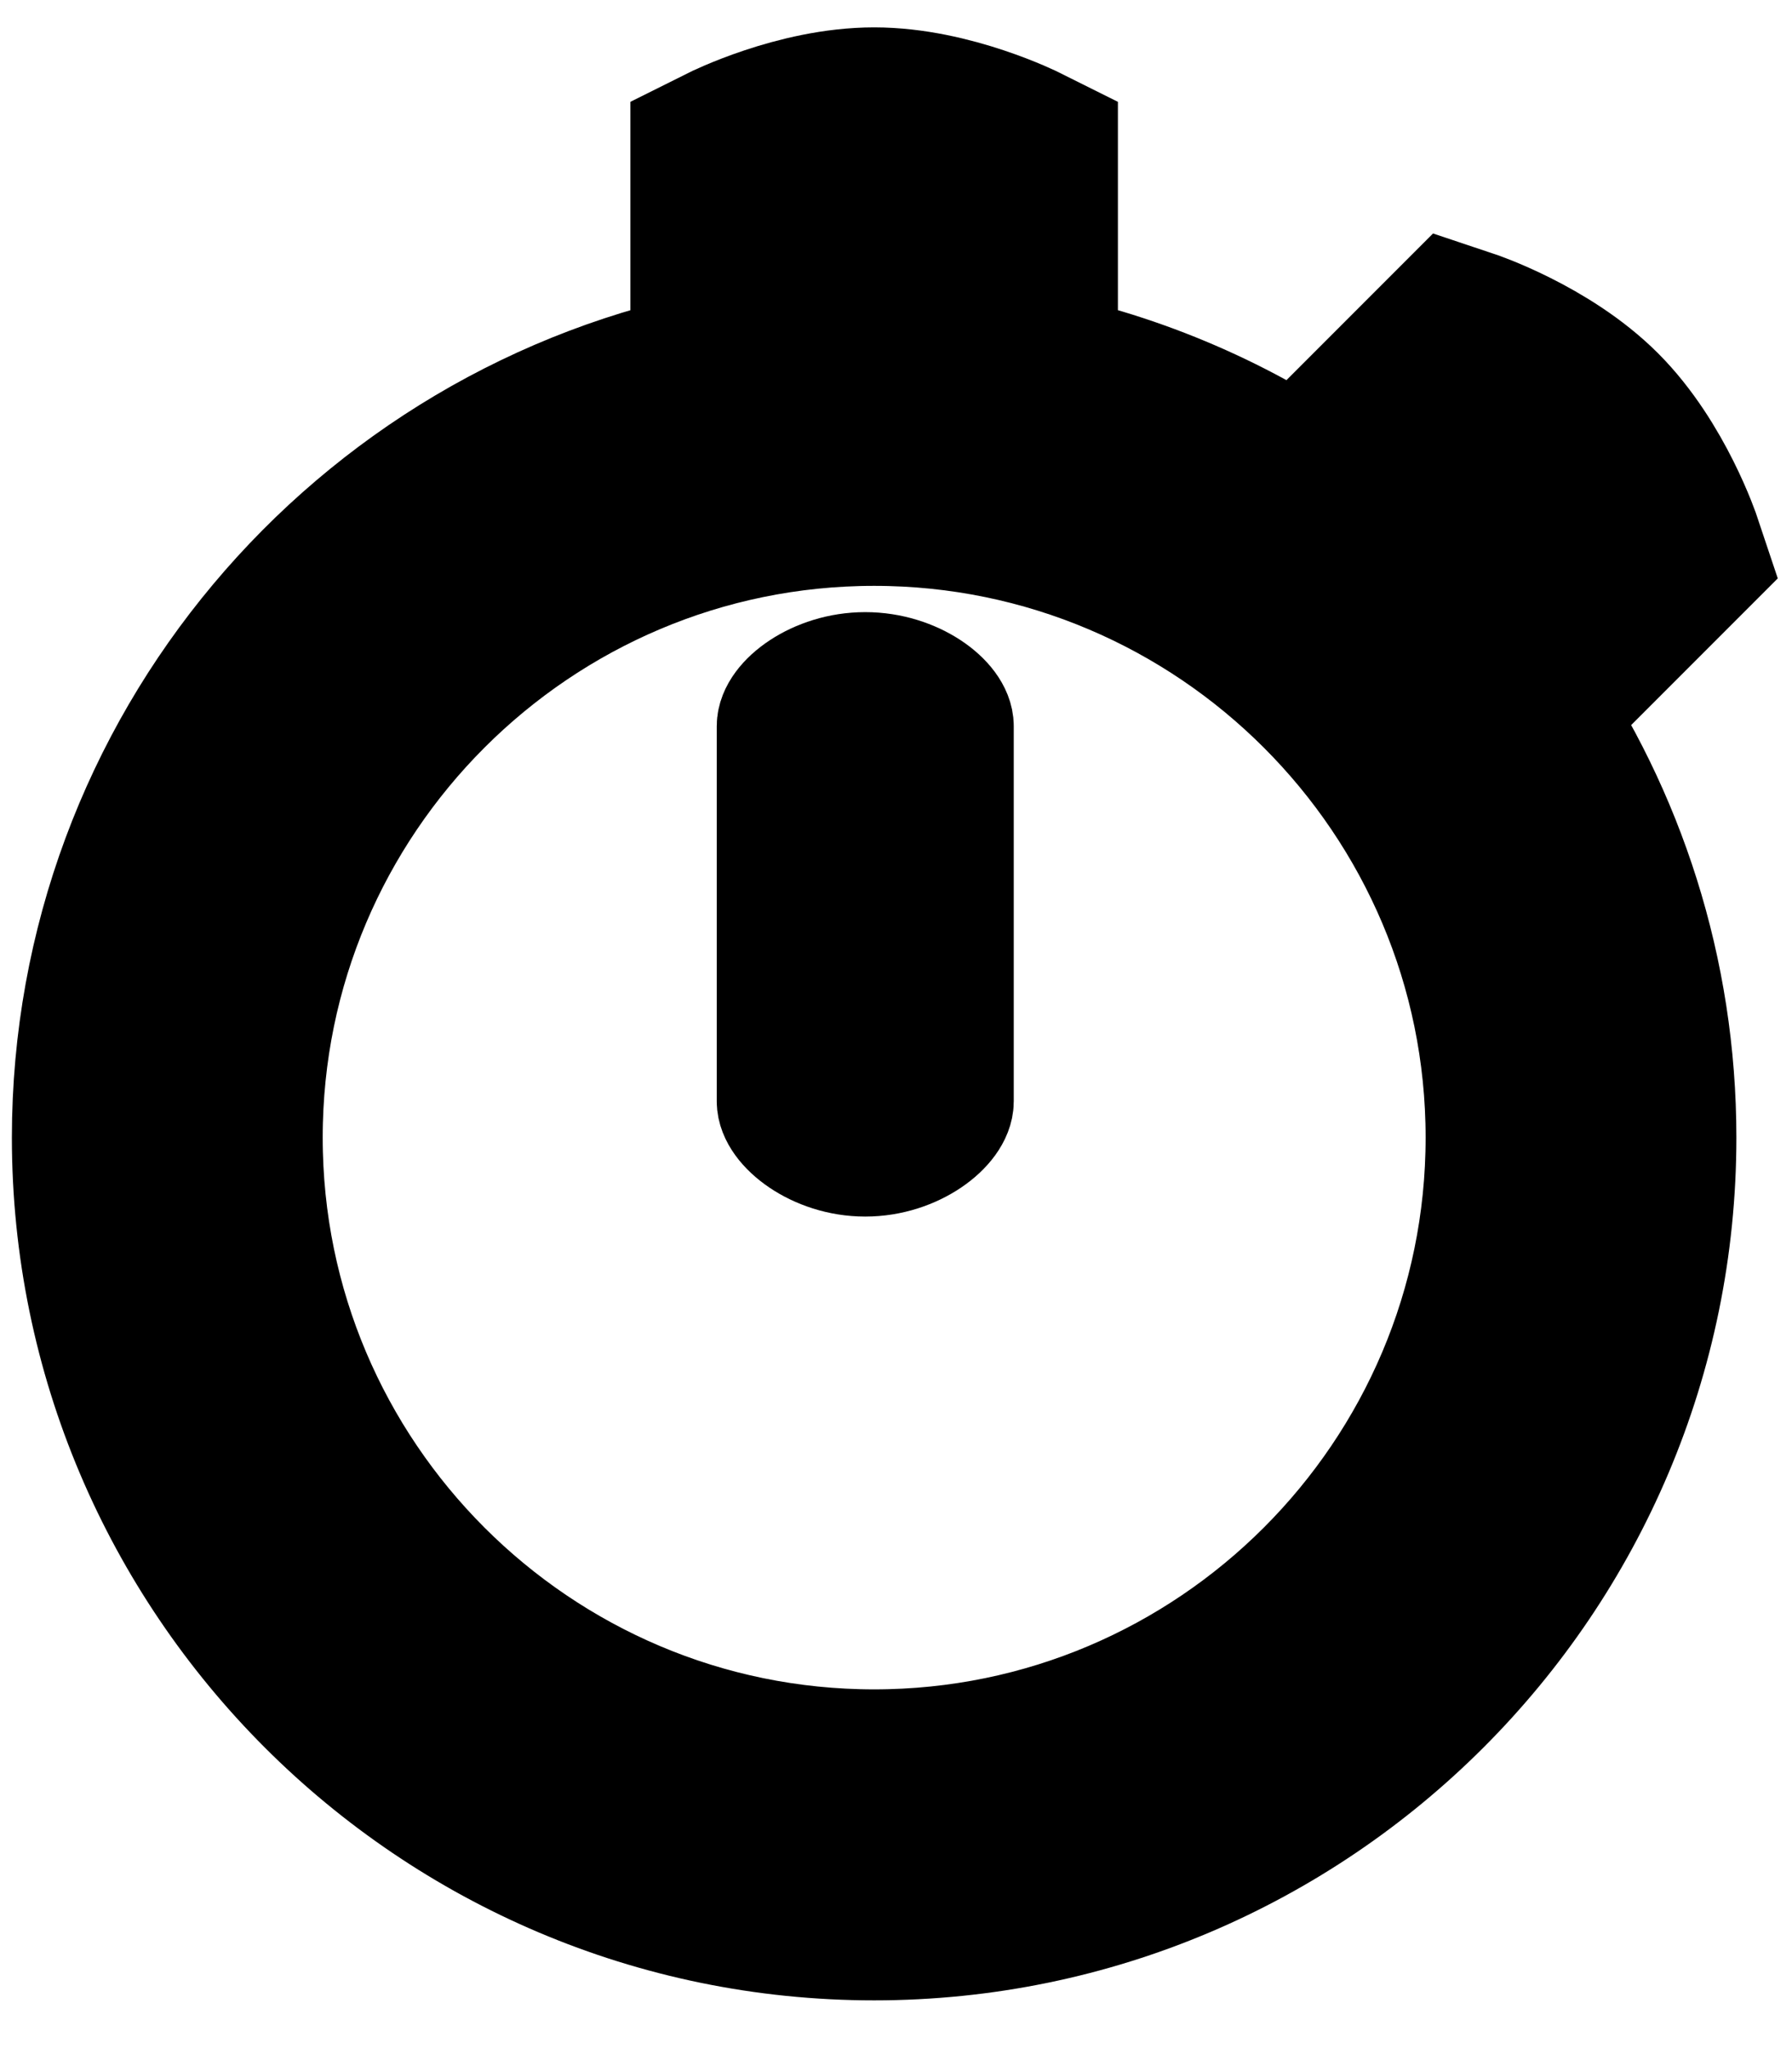 <?xml version="1.0" encoding="utf-8"?>
<!-- Generator: Adobe Illustrator 16.0.4, SVG Export Plug-In . SVG Version: 6.00 Build 0)  -->
<!DOCTYPE svg PUBLIC "-//W3C//DTD SVG 1.1//EN" "http://www.w3.org/Graphics/SVG/1.1/DTD/svg11.dtd">
<svg version="1.1" id="Layer_1" xmlns="http://www.w3.org/2000/svg" xmlns:xlink="http://www.w3.org/1999/xlink" x="0px" y="0px"
	 width="87.506px" height="100px" viewBox="0 0 87.506 100" enable-background="new 0 0 87.506 100" xml:space="preserve">
<path stroke="#000000" stroke-width="6" stroke-miterlimit="10" d="M42.251,32.875c-2.347,0-4.251,1.478-4.251,2.562v18.317
	c0,1.084,1.904,2.621,4.251,2.621c2.348,0,4.252-1.537,4.252-2.621V35.437C46.503,34.353,44.599,32.875,42.251,32.875z"/>
<path stroke="#000000" stroke-width="10" stroke-miterlimit="10" d="M81.09,26.879c0,0-1.221-3.661-3.661-6.102
	c-2.441-2.44-6.101-3.661-6.101-3.661l-7.756,7.756c-4.139-2.831-8.878-4.838-13.983-5.803V8.061c0,0-3.451-1.725-6.903-1.725
	c-3.452,0-6.904,1.725-6.904,1.725V19.07C18.612,22.317,5.58,37.421,5.58,55.521c0,20.463,16.646,37.107,37.105,37.107
	c20.461,0,37.105-16.645,37.105-37.107c0-7.74-2.387-14.932-6.456-20.887L81.09,26.879z M42.686,87.45
	c-17.605,0-31.928-14.322-31.928-31.93c0-17.604,14.323-31.927,31.928-31.927c17.605,0,31.929,14.323,31.929,31.927
	C74.614,73.128,60.291,87.45,42.686,87.45z"/>
</svg>
